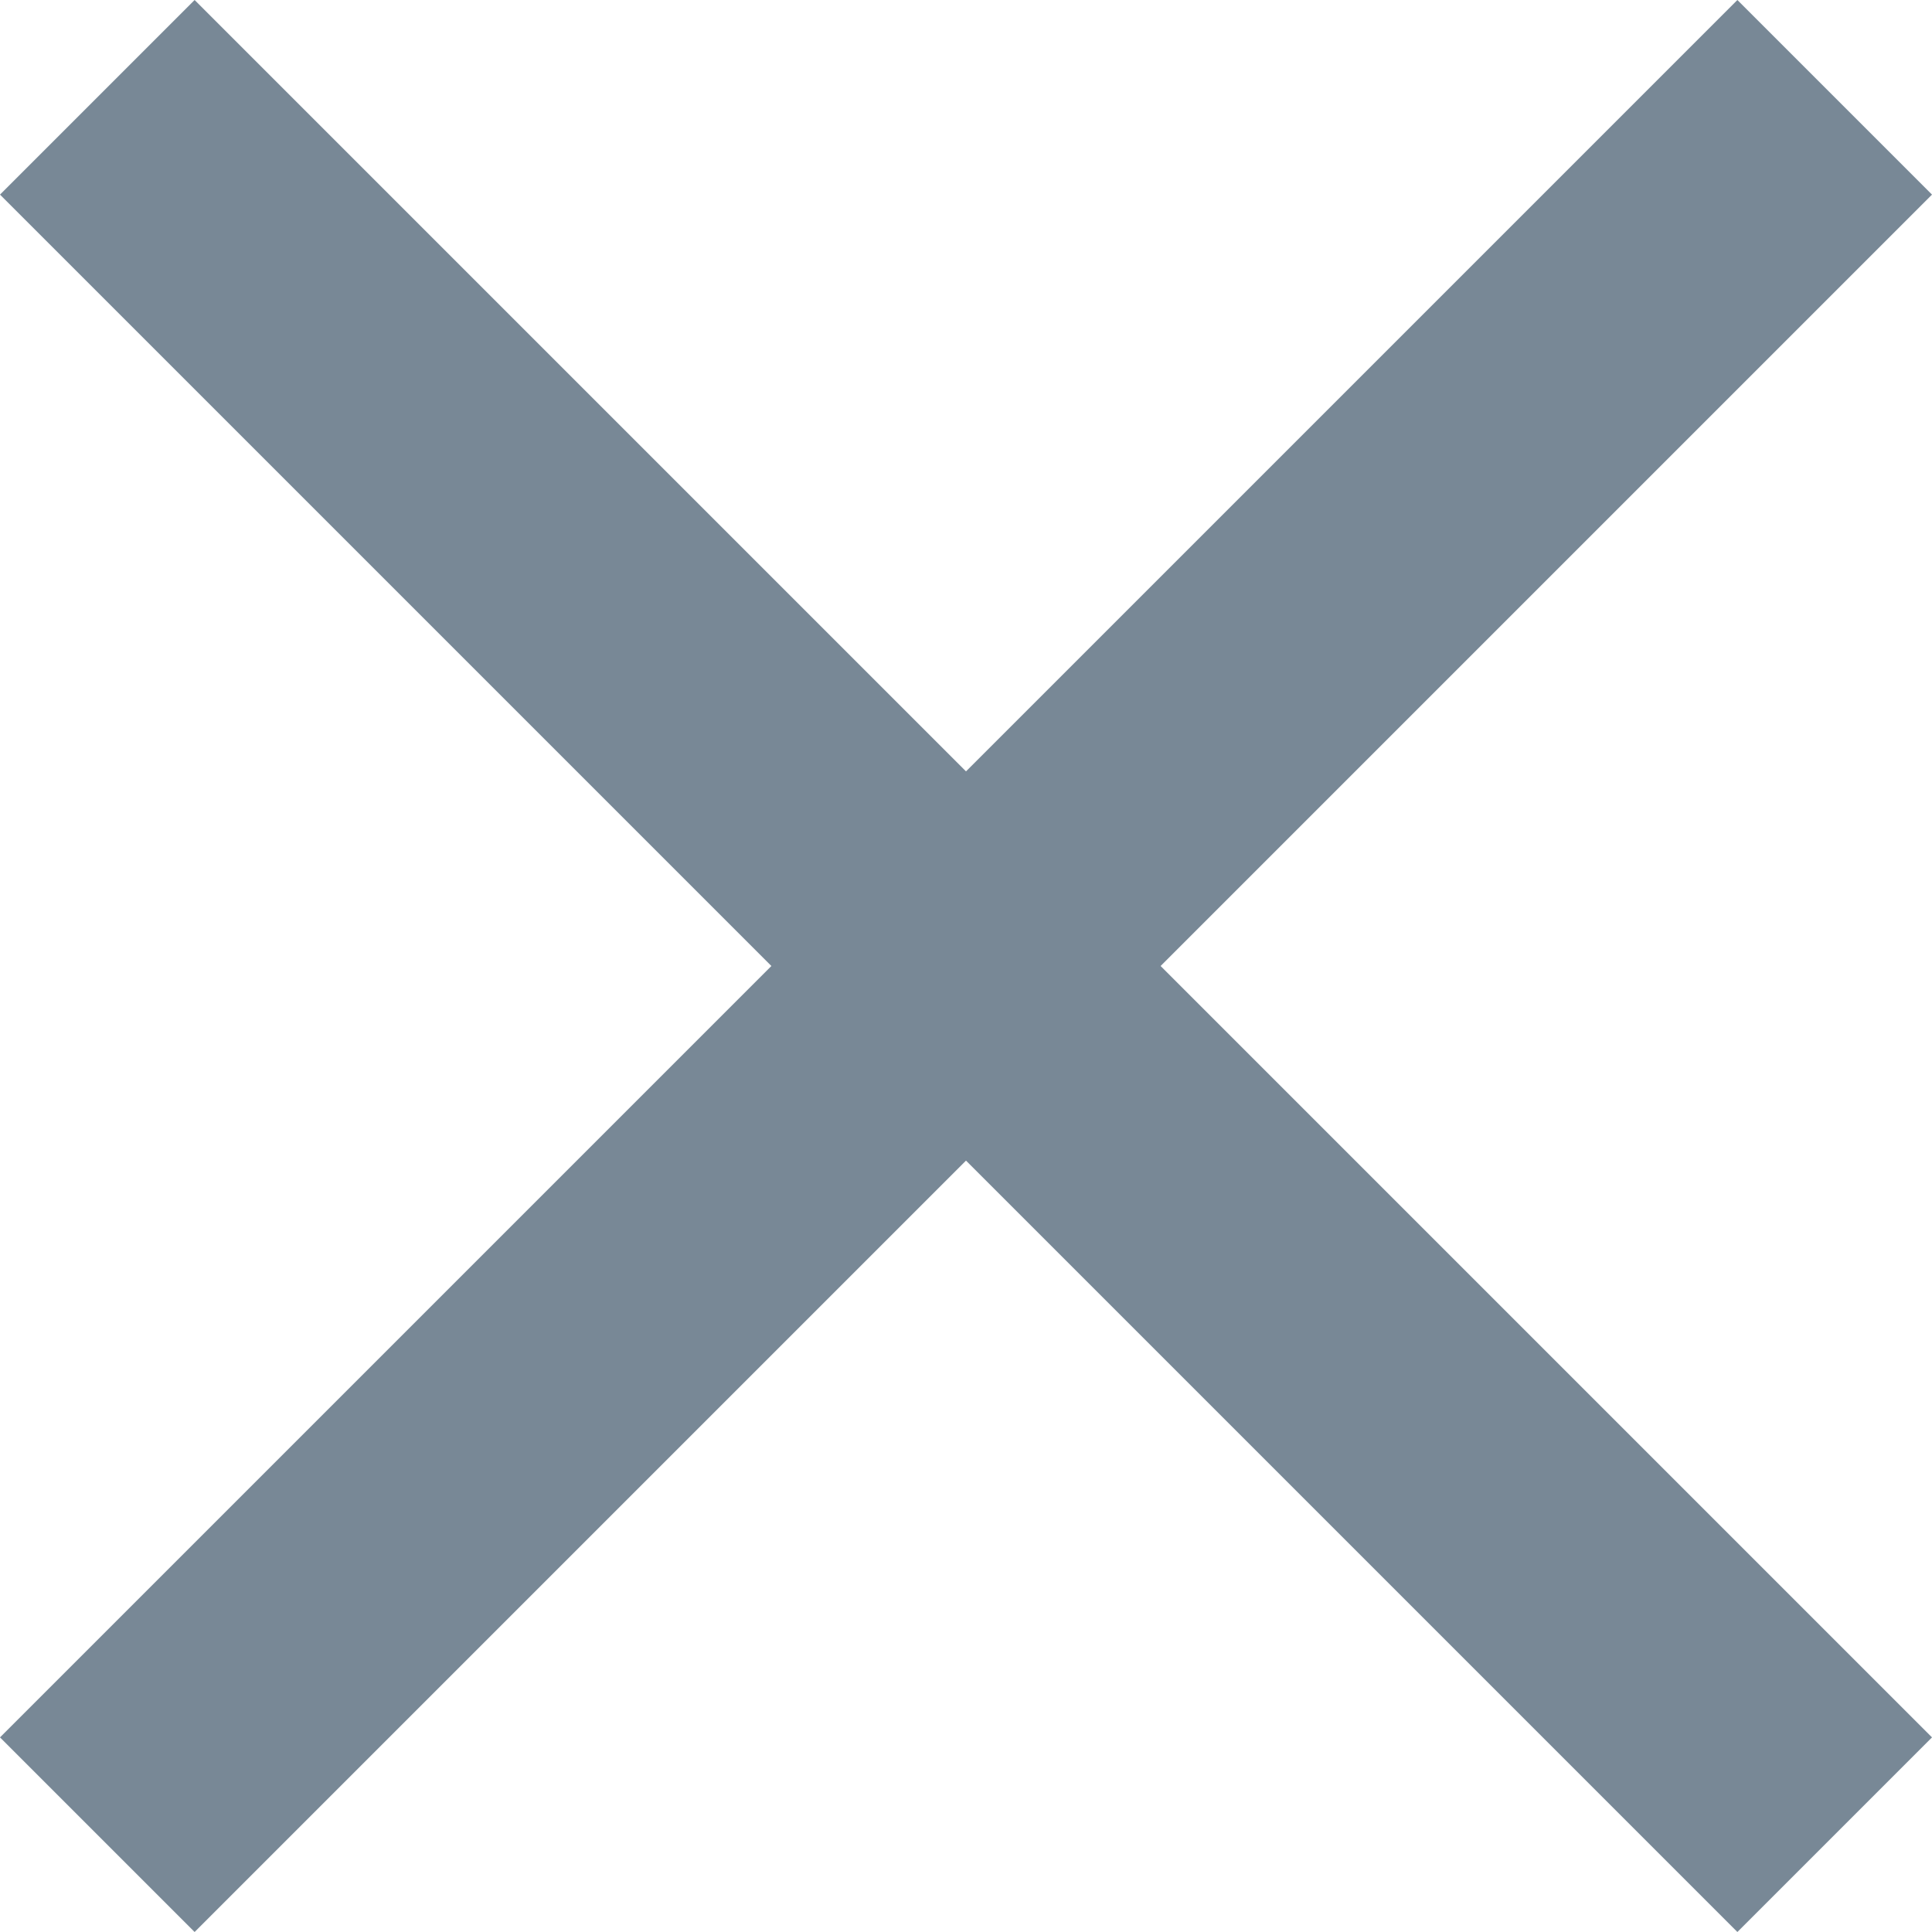 <svg width="26" height="26" viewBox="0 0 26 26" fill="none" xmlns="http://www.w3.org/2000/svg">
<path d="M26 2.619L23.381 0L13 10.381L2.619 0L0 2.619L10.381 13L0 23.381L2.619 26L13 15.619L23.381 26L26 23.381L15.619 13L26 2.619Z" fill="#788896"/>
</svg>
